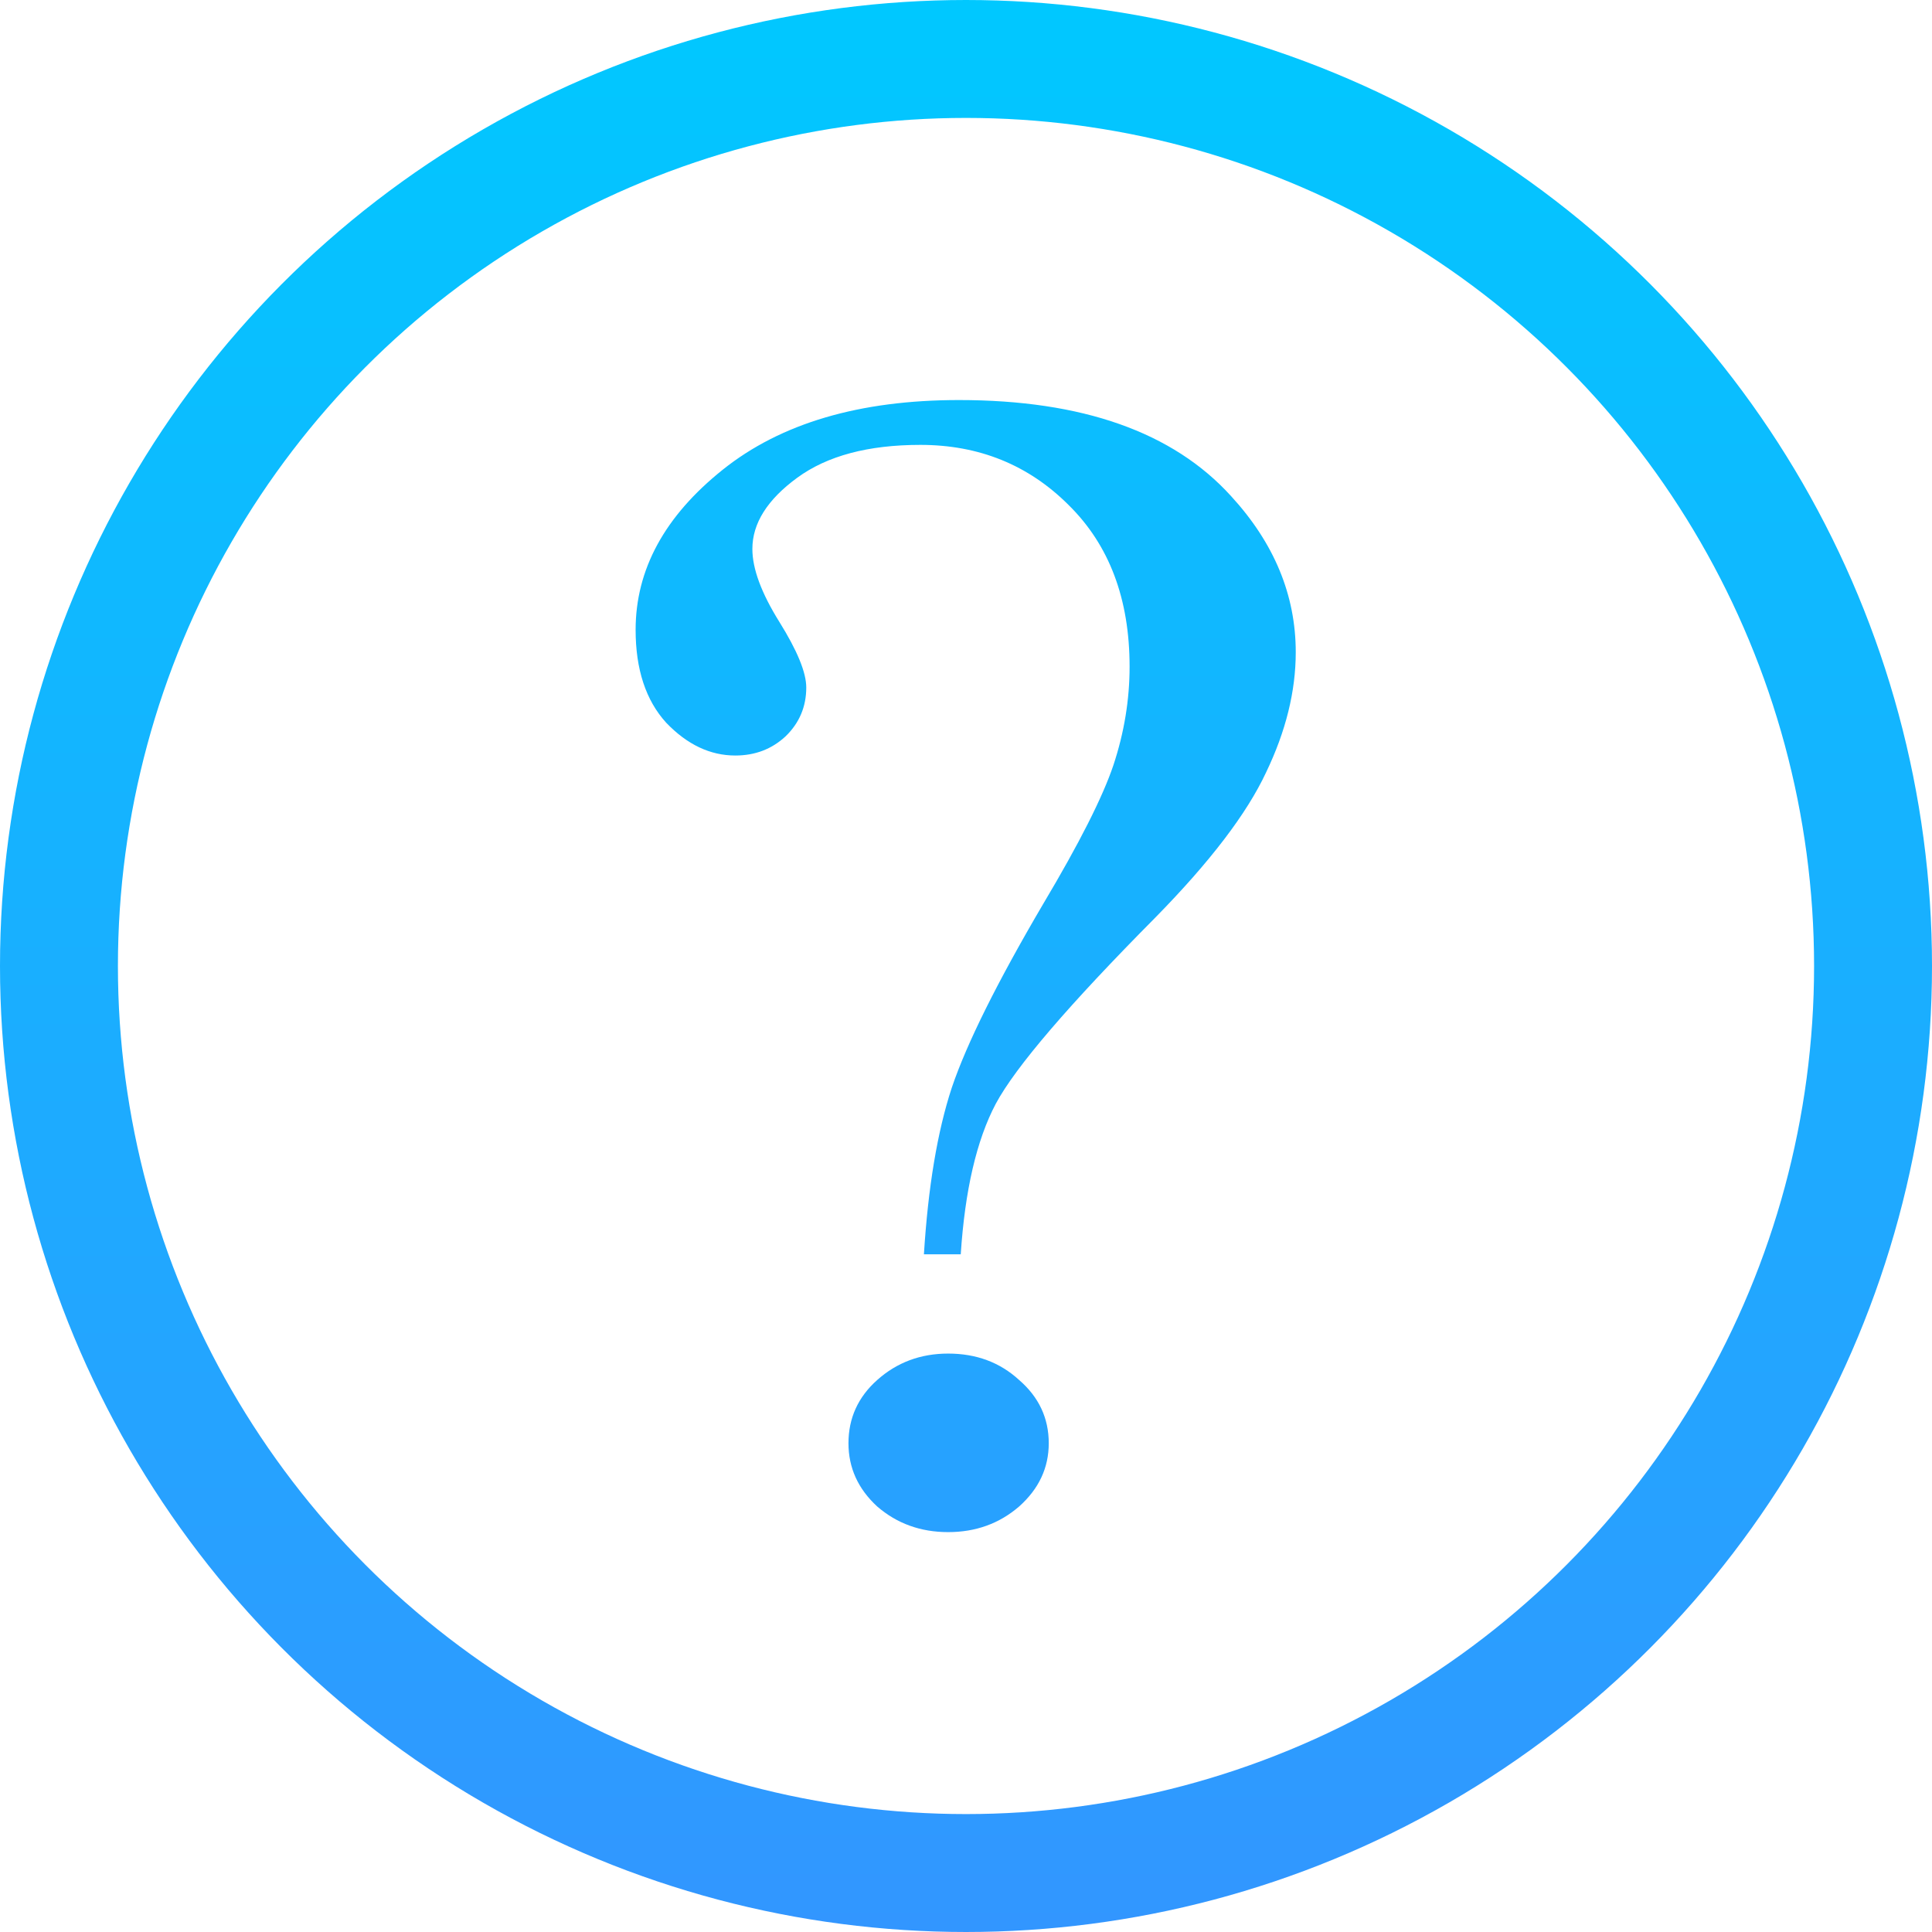 <?xml version="1.0" encoding="UTF-8" standalone="no"?>
<!-- Created with Inkscape (http://www.inkscape.org/) -->

<svg
   xmlns:dc="http://purl.org/dc/elements/1.1/"
   xmlns:cc="http://creativecommons.org/ns#"
   xmlns:rdf="http://www.w3.org/1999/02/22-rdf-syntax-ns#"
   xmlns:svg="http://www.w3.org/2000/svg"
   xmlns="http://www.w3.org/2000/svg"
   xmlns:xlink="http://www.w3.org/1999/xlink"
   xmlns:sodipodi="http://sodipodi.sourceforge.net/DTD/sodipodi-0.dtd"
   xmlns:inkscape="http://www.inkscape.org/namespaces/inkscape"
   width="512"
   height="512"
   viewBox="0 0 512 512"
   id="svg2"
   version="1.1"
   inkscape:version="0.91 r13725"
   sodipodi:docname="Help.svg">
  <defs
     id="defs4">
    <linearGradient
       inkscape:collect="always"
       id="linearGradient4150">
      <stop
         style="stop-color:#3296ff;stop-opacity:1;"
         offset="0"
         id="stop4152" />
      <stop
         style="stop-color:#00c8ff;stop-opacity:1"
         offset="1"
         id="stop4154" />
    </linearGradient>
    <linearGradient
       inkscape:collect="always"
       id="linearGradient4142">
      <stop
         style="stop-color:#3296ff;stop-opacity:1"
         offset="0"
         id="stop4144" />
      <stop
         style="stop-color:#00c8ff;stop-opacity:1"
         offset="1"
         id="stop4146" />
    </linearGradient>
    <linearGradient
       inkscape:collect="always"
       xlink:href="#linearGradient4142"
       id="linearGradient4148"
       x1="241.658"
       y1="1114.82"
       x2="241.658"
       y2="572.433"
       gradientUnits="userSpaceOnUse" />
    <linearGradient
       inkscape:collect="always"
       xlink:href="#linearGradient4150"
       id="linearGradient4156"
       x1="256"
       y1="1052.362"
       x2="256"
       y2="540.362"
       gradientUnits="userSpaceOnUse" />
  </defs>
  <sodipodi:namedview
     id="base"
     pagecolor="#ffffff"
     bordercolor="#666666"
     borderopacity="1.0"
     inkscape:pageopacity="0.0"
     inkscape:pageshadow="2"
     inkscape:zoom="0.953125"
     inkscape:cx="71.868852"
     inkscape:cy="256"
     inkscape:document-units="px"
     inkscape:current-layer="layer1"
     showgrid="false"
     units="px"
     inkscape:snap-bbox="true"
     inkscape:snap-bbox-edge-midpoints="true"
     inkscape:window-width="1280"
     inkscape:window-height="657"
     inkscape:window-x="-8"
     inkscape:window-y="-8"
     inkscape:window-maximized="1" />
  <g
     inkscape:label="Layer 1"
     inkscape:groupmode="layer"
     id="layer1"
     transform="translate(0,-540.362)">
    <circle
       style="fill:none;fill-opacity:1;stroke:url(#linearGradient4156);stroke-width:31.25;stroke-miterlimit:4;stroke-dasharray:none;stroke-opacity:1"
       id="path4136"
       cx="256"
       cy="796.362"
       r="240.375" />
    <g
       transform="scale(1.059,0.944)"
       style="font-style:normal;font-variant:normal;font-weight:normal;font-stretch:normal;font-size:460.3px;line-height:125%;font-family:'Times New Roman';-inkscape-font-specification:'Times New Roman, ';letter-spacing:0px;word-spacing:0px;fill:url(#linearGradient4148);fill-opacity:1;stroke:none;stroke-width:1px;stroke-linecap:butt;stroke-linejoin:miter;stroke-opacity:1"
       id="text4138">
      <path
         d="m 240.421,924.538 -9.215,0 q 1.573,-28.319 6.967,-46.749 5.619,-18.655 22.925,-51.694 13.485,-25.397 17.531,-38.883 4.046,-13.71 4.046,-27.645 0,-28.544 -15.283,-45.401 -15.059,-16.857 -37.085,-16.857 -19.554,0 -30.792,9.215 -11.238,9.215 -11.238,20.003 0,8.316 6.743,20.453 6.743,12.137 6.743,18.43 0,8.091 -5.169,13.71 -5.169,5.394 -12.586,5.394 -9.44,0 -17.306,-9.215 -7.642,-9.44 -7.642,-26.072 0,-25.397 21.801,-44.951 21.801,-19.554 59.111,-19.554 46.3,0 68.101,26.971 16.182,19.779 16.182,43.827 0,16.407 -7.417,33.713 -7.192,17.306 -27.645,40.681 -32.59,36.86 -40.007,52.368 -7.192,15.283 -8.765,42.254 z m -3.147,27.87 q 10.564,0 17.756,7.417 7.417,7.192 7.417,17.756 0,10.339 -7.417,17.756 -7.417,7.192 -17.756,7.192 -10.339,0 -17.756,-7.192 -7.192,-7.417 -7.192,-17.756 0,-10.564 7.192,-17.756 7.417,-7.417 17.756,-7.417 z"
         style="fill:url(#linearGradient4148);fill-opacity:1"
         id="path4145" />
    </g>
  </g>
</svg>
